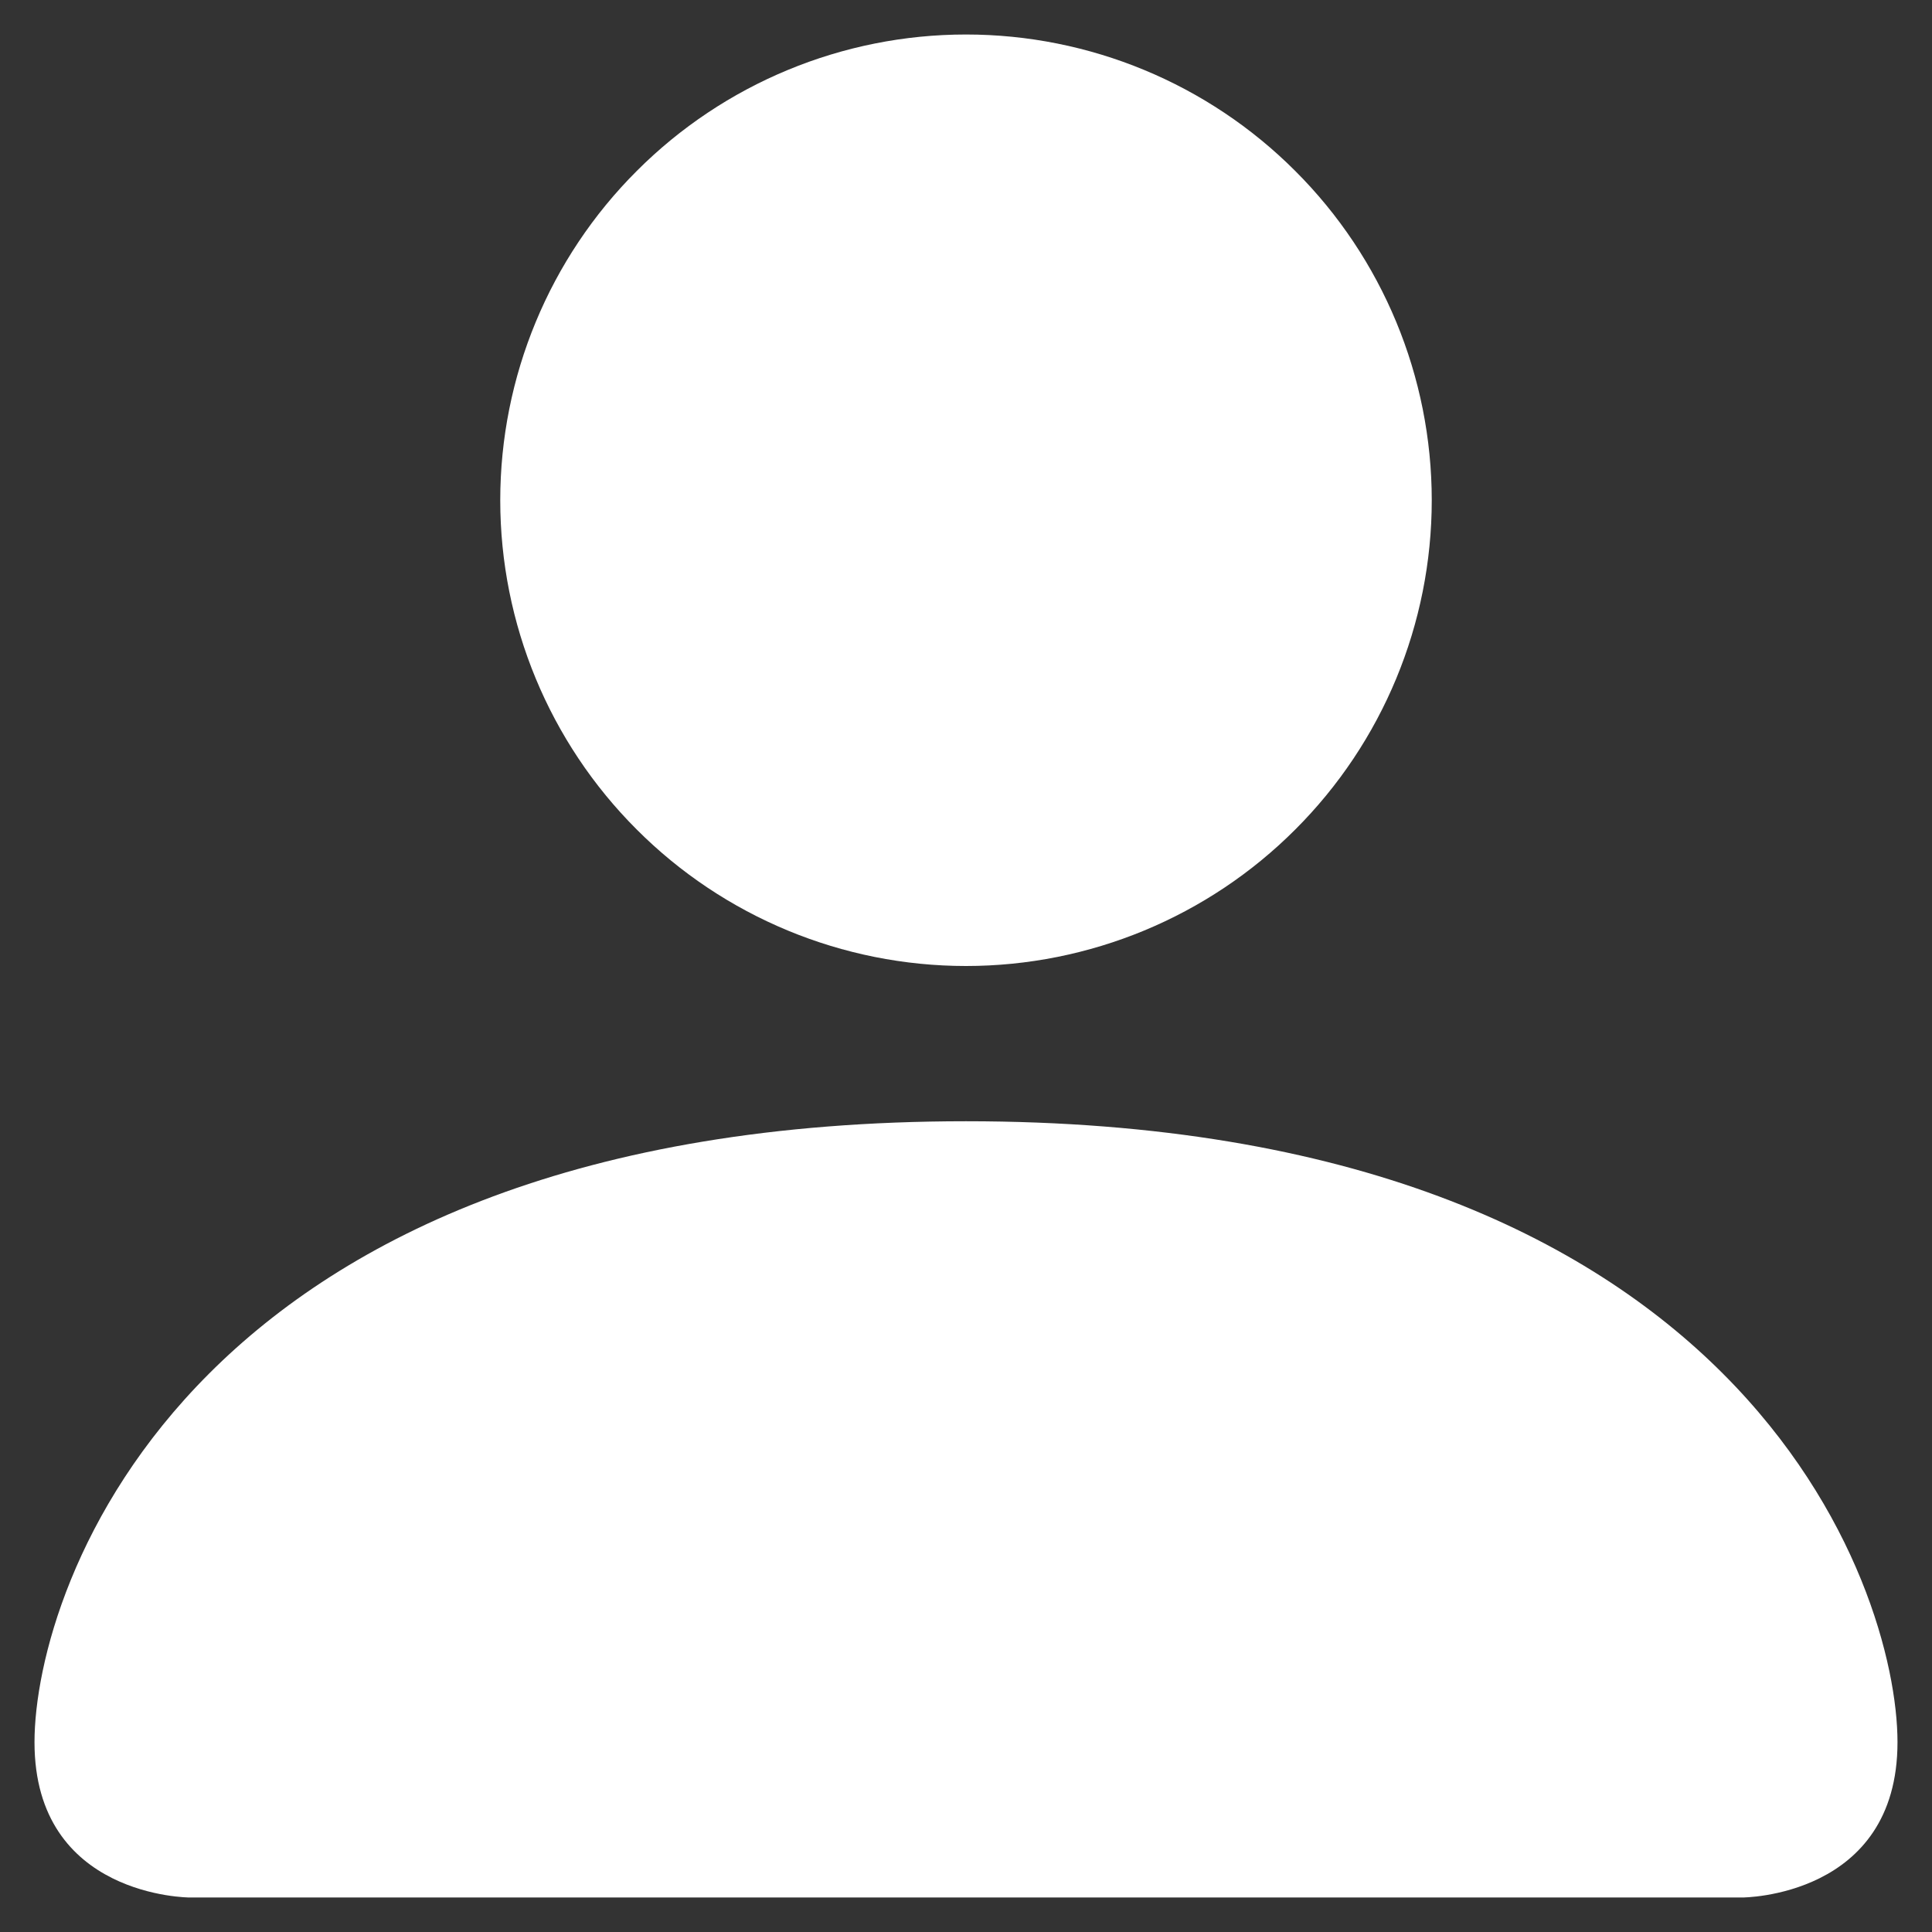 <svg width="14" height="14" viewBox="0 0 14 14" fill="none" xmlns="http://www.w3.org/2000/svg">
<rect x="0" y="0" width="14" height="14" fill="#333333" stroke="none"/>
<path d="M1.375 13.75C1.375 13.75 0.25 13.75 0.25 12.625C0.25 11.5 1.375 8.125 7 8.125C12.625 8.125 13.75 11.5 13.75 12.625C13.75 13.75 12.625 13.75 12.625 13.75H1.375ZM7 7C7.895 7 8.754 6.644 9.386 6.011C10.019 5.379 10.375 4.52 10.375 3.625C10.375 2.73 10.019 1.871 9.386 1.239C8.754 0.606 7.895 0.25 7 0.25C6.105 0.25 5.246 0.606 4.614 1.239C3.981 1.871 3.625 2.73 3.625 3.625C3.625 4.52 3.981 5.379 4.614 6.011C5.246 6.644 6.105 7 7 7Z" fill="white"/>
</svg>
